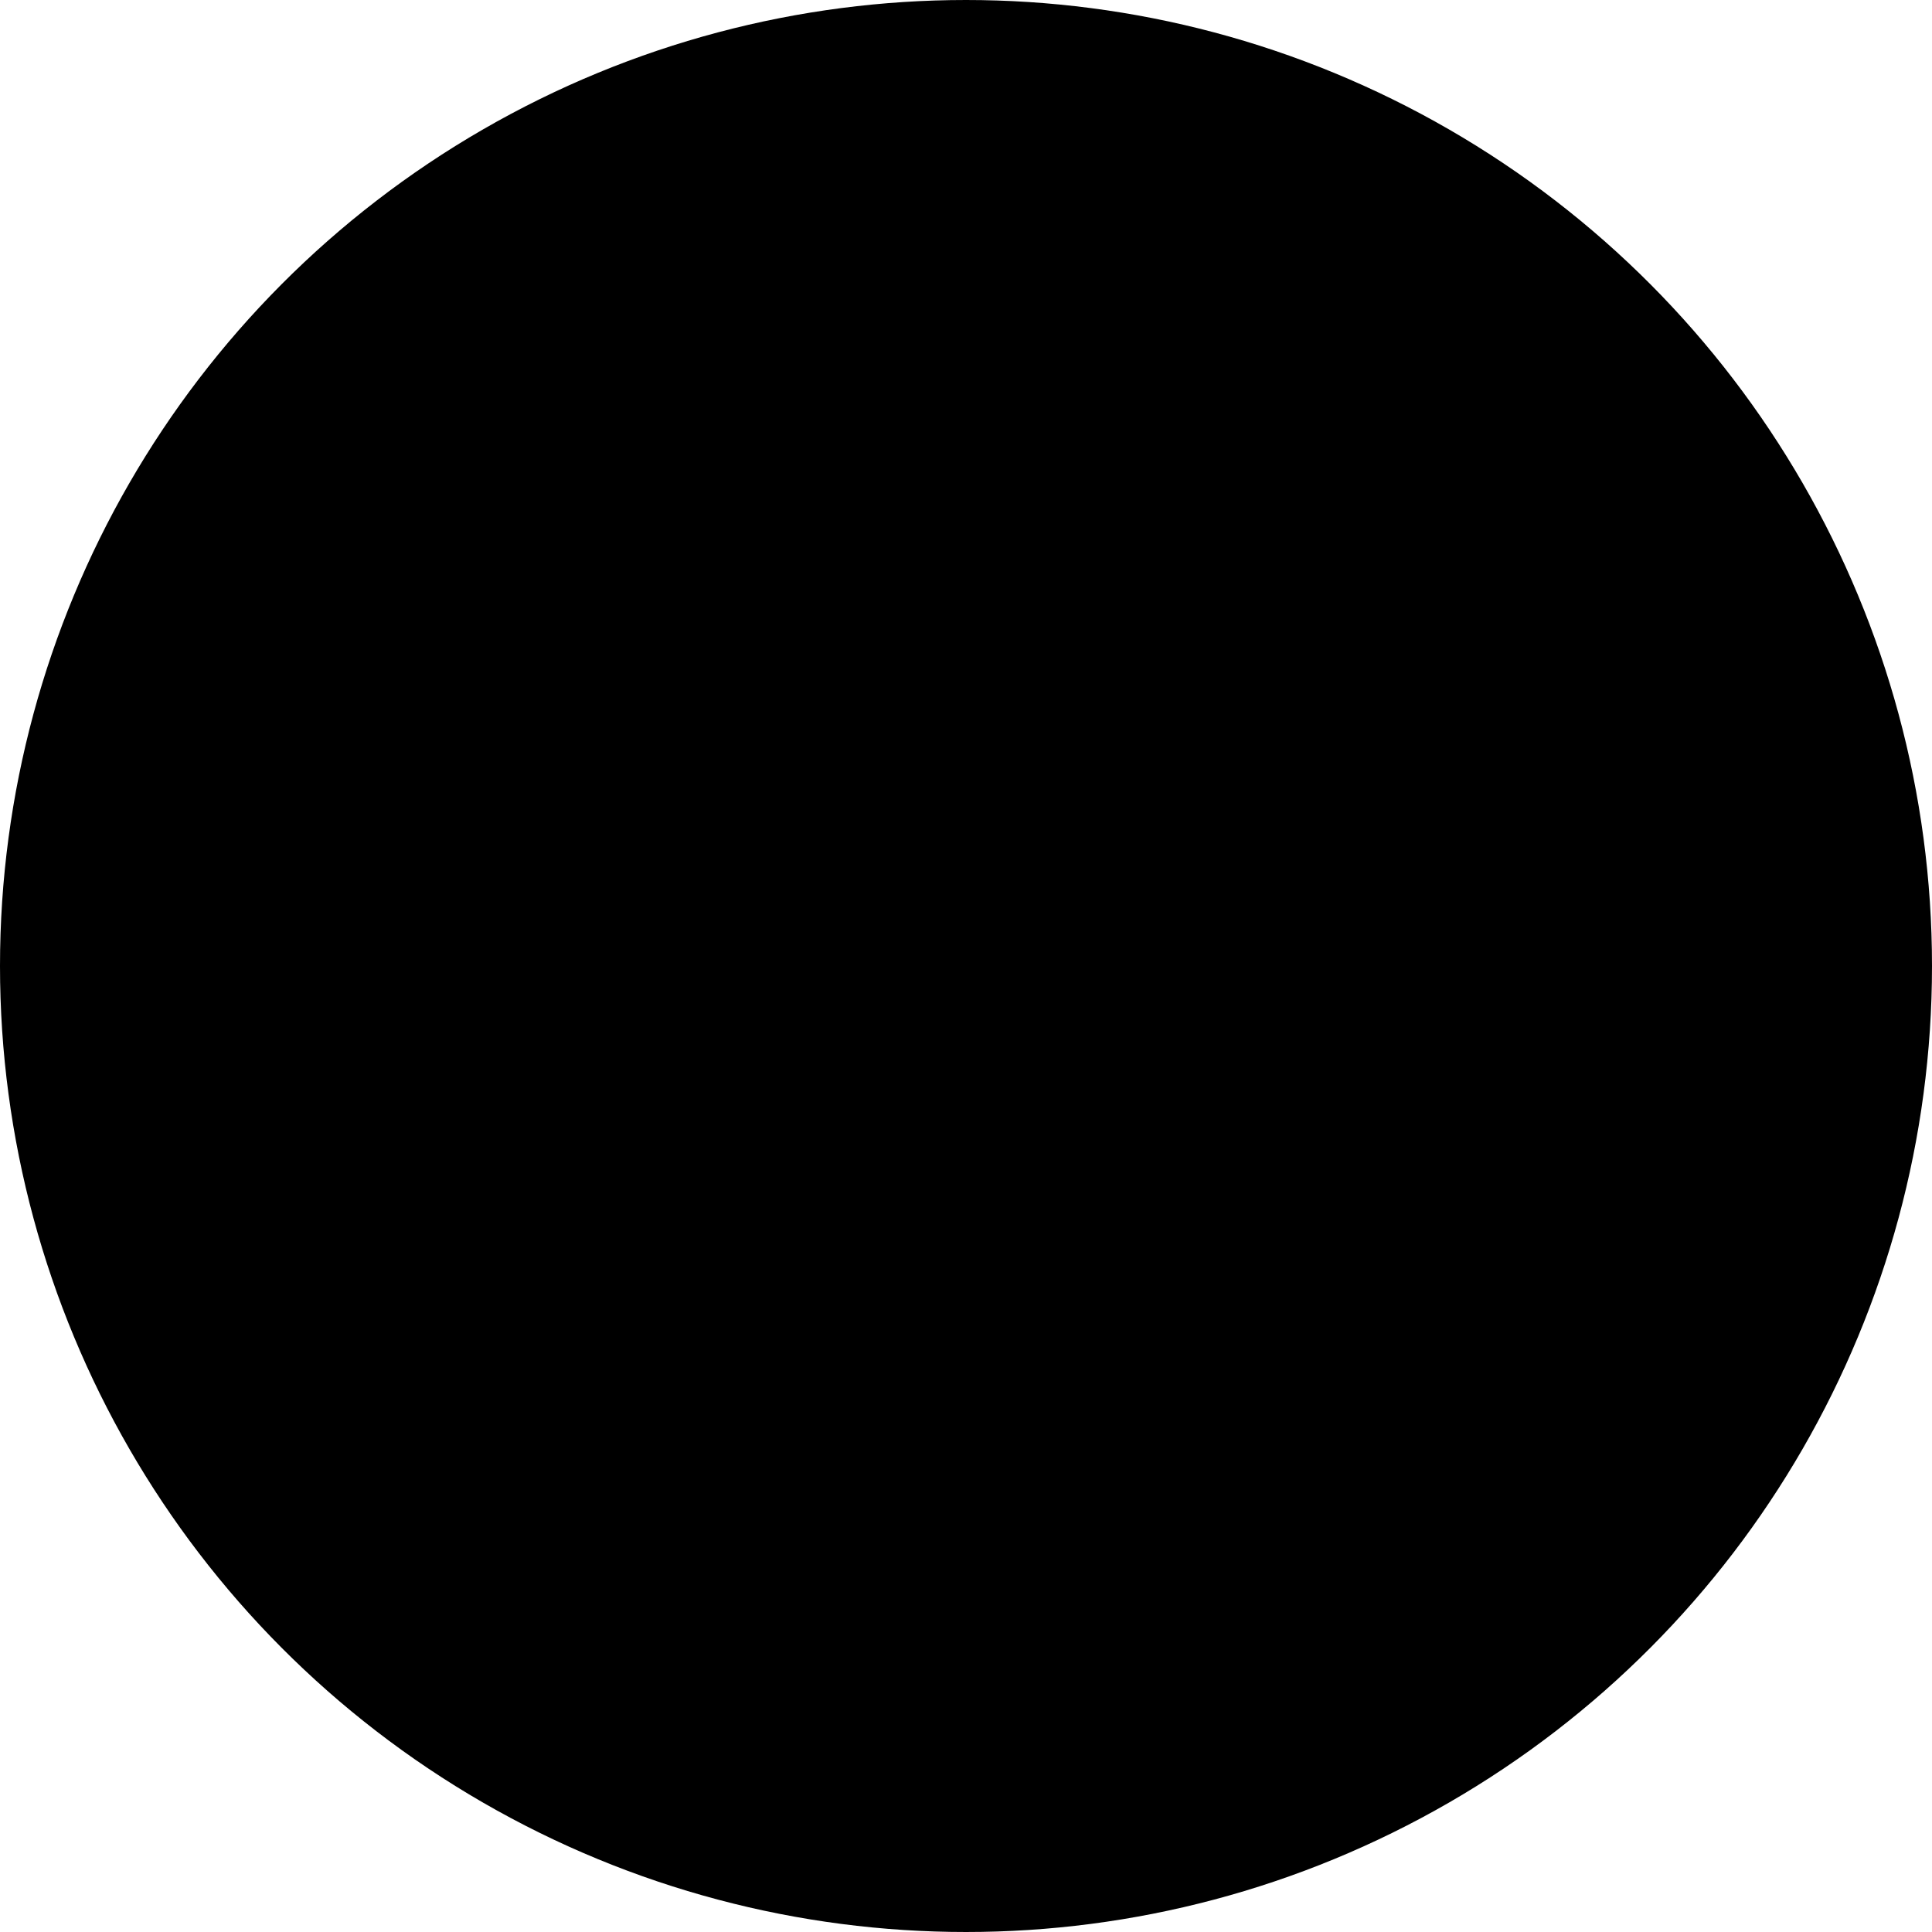 <svg width="48" height="48" viewBox="0 0 48 48" fill="none" xmlns="http://www.w3.org/2000/svg">
<circle cx="24" cy="24" r="23" transform="matrix(-1 0 0 1 48 0)" fill="current" stroke="current" stroke-width="2"/>
<path d="M16.891 24.707C16.501 24.317 16.501 23.683 16.891 23.293L23.255 16.929C23.646 16.538 24.279 16.538 24.669 16.929C25.06 17.32 25.06 17.953 24.669 18.343L19.013 24L24.669 29.657C25.06 30.047 25.06 30.68 24.669 31.071C24.279 31.462 23.646 31.462 23.255 31.071L16.891 24.707ZM30.398 25L17.598 25L17.598 23L30.398 23L30.398 25Z" fill="current"/>
</svg>
